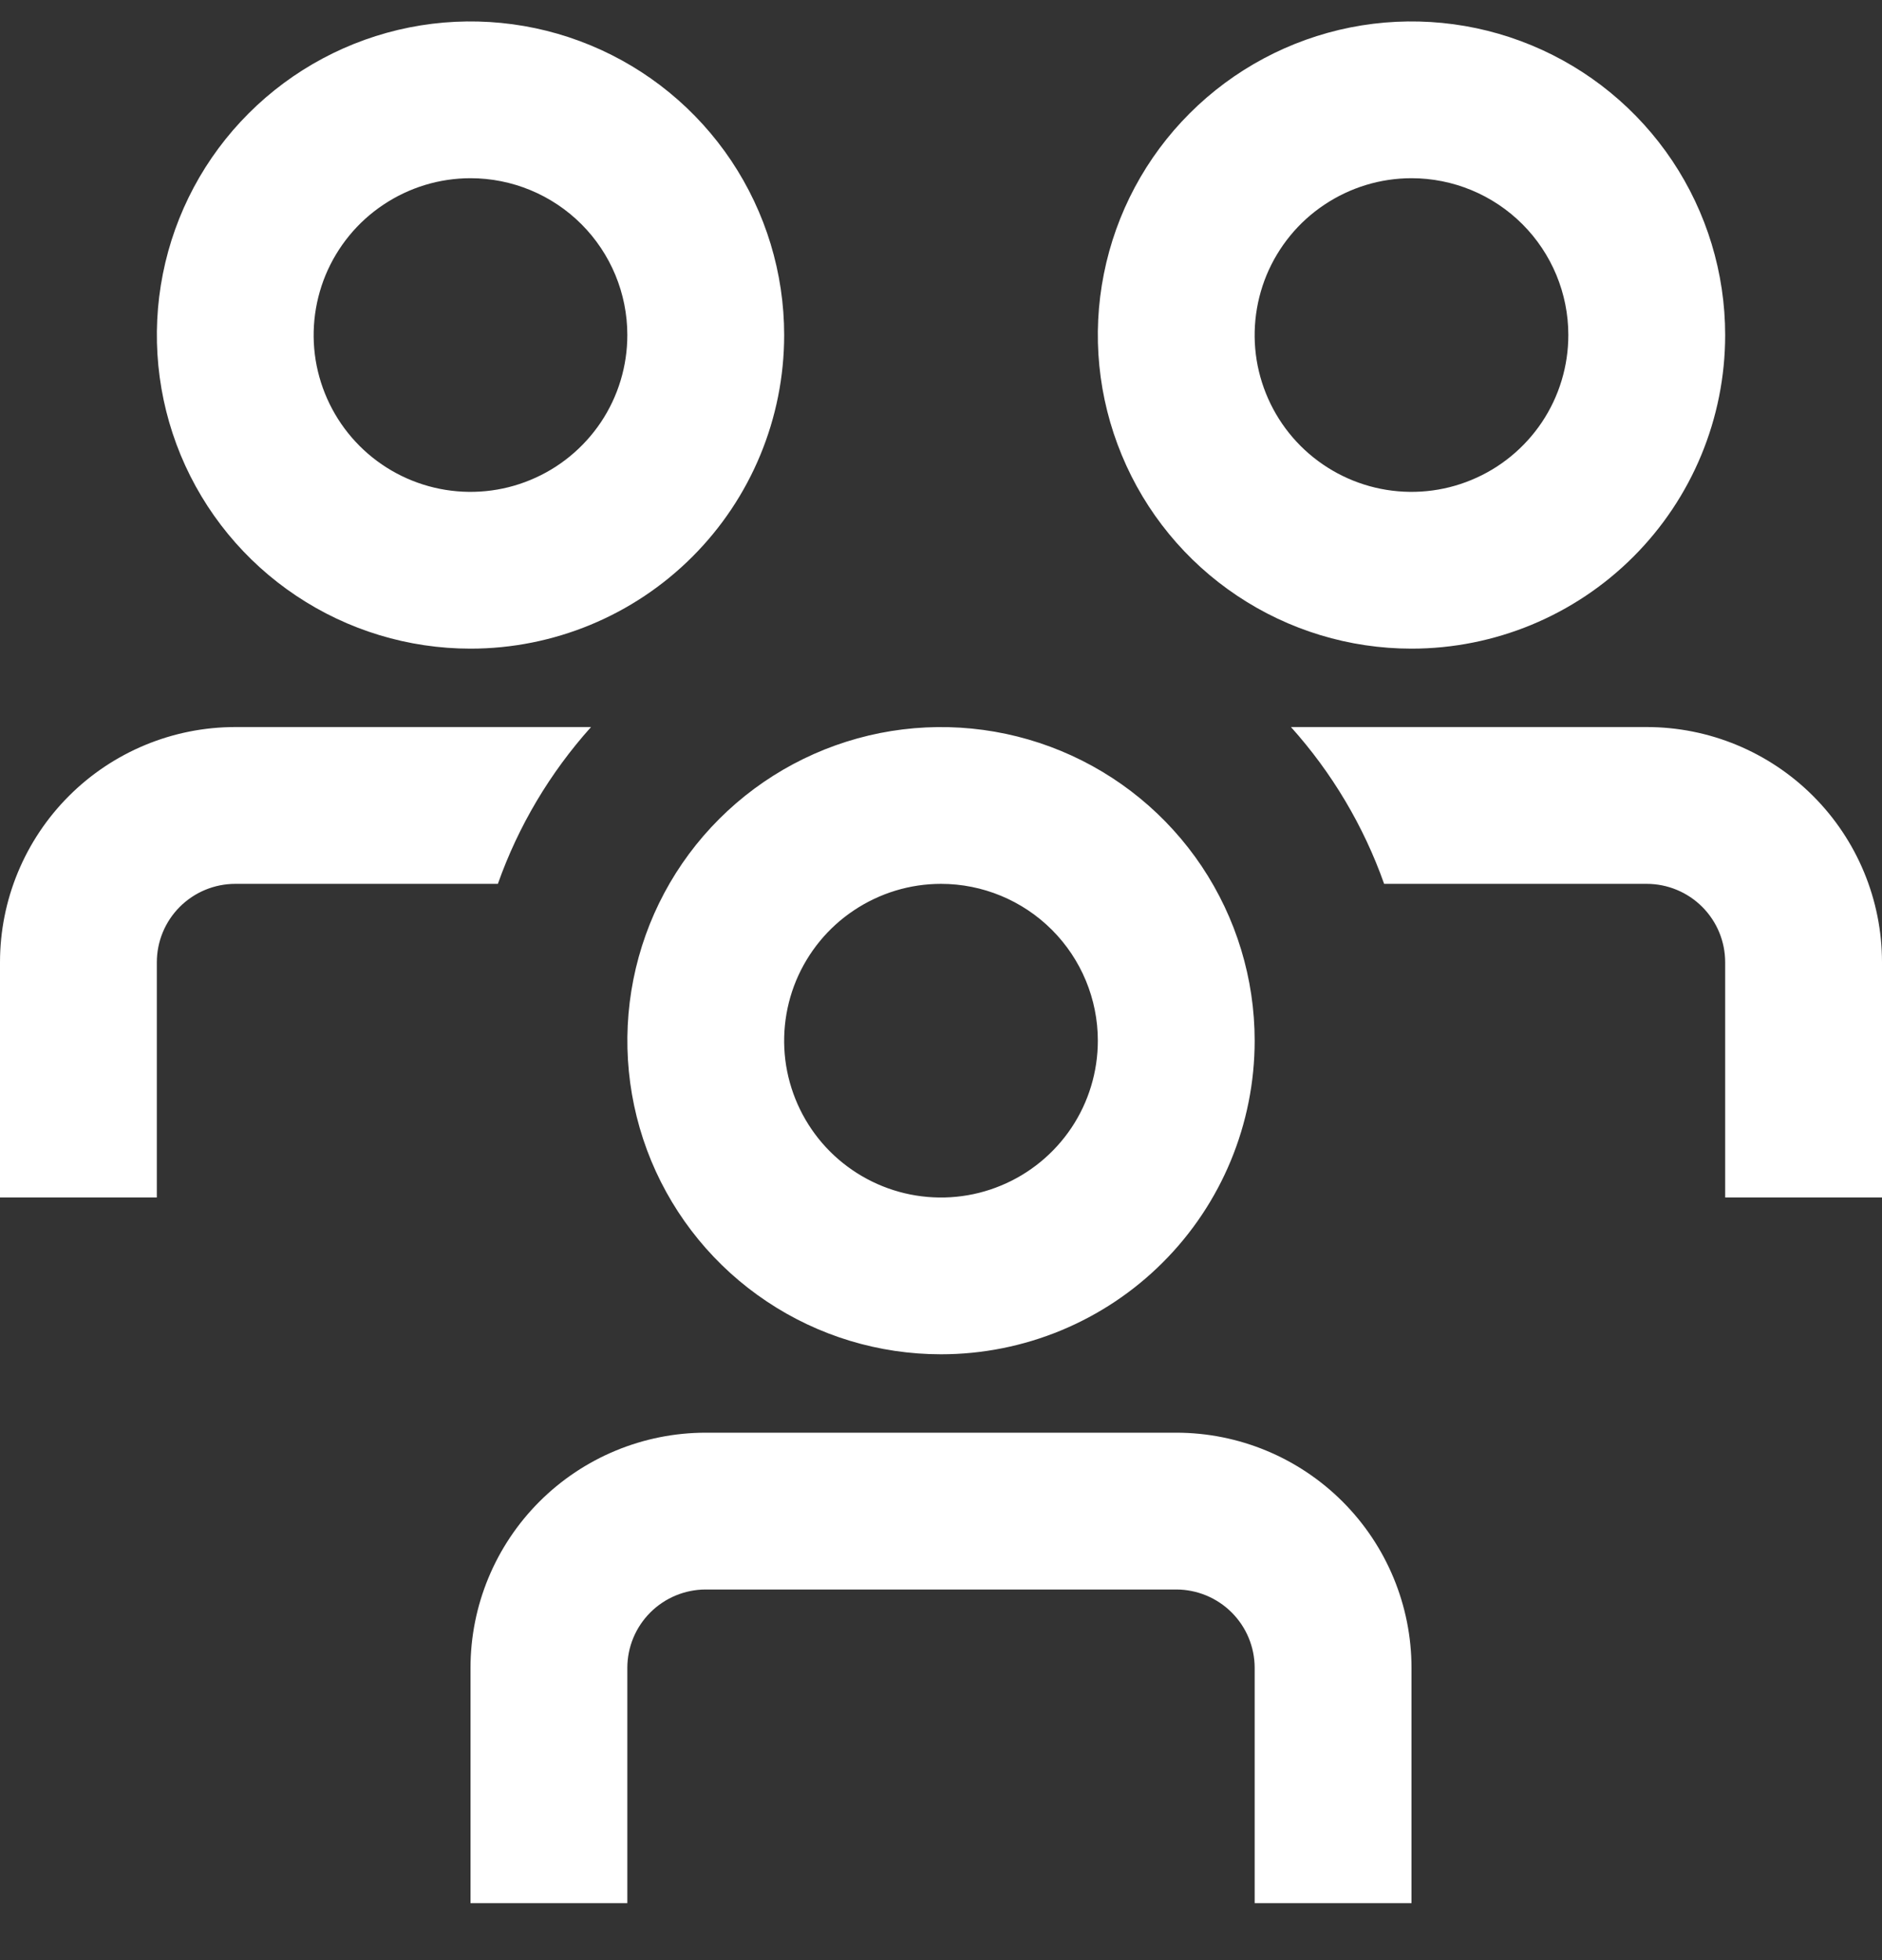 <svg width="24" height="25" viewBox="0 0 24 25" fill="none" xmlns="http://www.w3.org/2000/svg">
    <rect x="0" y="0" width="24" height="25" fill="#333333" stroke="none"/>
    <path d="M6.349 11.273H3C2.735 11.273 2.48 11.379 2.293 11.566C2.105 11.754 2 12.008 2 12.273V15.273H0V12.273C0 11.478 0.316 10.715 0.879 10.152C1.441 9.59 2.204 9.273 3 9.273H7.537C7.014 9.856 6.61 10.535 6.349 11.273ZM21 9.273H16.463C16.986 9.856 17.39 10.535 17.651 11.273H21C21.265 11.273 21.52 11.379 21.707 11.566C21.895 11.754 22 12.008 22 12.273V15.273H24V12.273C24 11.478 23.684 10.715 23.121 10.152C22.559 9.59 21.796 9.273 21 9.273ZM16 13.273C16 12.482 15.765 11.709 15.326 11.051C14.886 10.393 14.262 9.881 13.531 9.578C12.8 9.275 11.996 9.196 11.22 9.35C10.444 9.505 9.731 9.886 9.172 10.445C8.612 11.004 8.231 11.717 8.077 12.493C7.923 13.269 8.002 14.073 8.304 14.804C8.607 15.535 9.12 16.16 9.778 16.599C10.435 17.039 11.209 17.273 12 17.273C13.061 17.273 14.078 16.852 14.828 16.102C15.579 15.352 16 14.334 16 13.273ZM14 13.273C14 13.669 13.883 14.056 13.663 14.385C13.443 14.713 13.131 14.97 12.765 15.121C12.4 15.273 11.998 15.312 11.61 15.235C11.222 15.158 10.866 14.967 10.586 14.688C10.306 14.408 10.116 14.052 10.038 13.664C9.961 13.276 10.001 12.873 10.152 12.508C10.304 12.143 10.56 11.83 10.889 11.611C11.218 11.391 11.604 11.273 12 11.273C12.53 11.273 13.039 11.484 13.414 11.859C13.789 12.234 14 12.743 14 13.273ZM18 21.273C18 20.478 17.684 19.715 17.121 19.152C16.559 18.59 15.796 18.273 15 18.273H9C8.204 18.273 7.441 18.59 6.879 19.152C6.316 19.715 6 20.478 6 21.273V24.273H8V21.273C8 21.008 8.105 20.754 8.293 20.566C8.48 20.379 8.735 20.273 9 20.273H15C15.265 20.273 15.52 20.379 15.707 20.566C15.895 20.754 16 21.008 16 21.273V24.273H18V21.273ZM22 4.273C22 3.482 21.765 2.709 21.326 2.051C20.886 1.393 20.262 0.881 19.531 0.578C18.8 0.275 17.996 0.196 17.22 0.35C16.444 0.505 15.731 0.886 15.172 1.445C14.612 2.004 14.231 2.717 14.077 3.493C13.922 4.269 14.002 5.073 14.305 5.804C14.607 6.535 15.12 7.16 15.778 7.599C16.436 8.039 17.209 8.273 18 8.273C19.061 8.273 20.078 7.852 20.828 7.102C21.579 6.352 22 5.334 22 4.273ZM20 4.273C20 4.669 19.883 5.056 19.663 5.385C19.443 5.713 19.131 5.97 18.765 6.121C18.4 6.273 17.998 6.312 17.61 6.235C17.222 6.158 16.866 5.967 16.586 5.688C16.306 5.408 16.116 5.052 16.038 4.664C15.961 4.276 16.001 3.874 16.152 3.508C16.304 3.143 16.56 2.83 16.889 2.611C17.218 2.391 17.604 2.273 18 2.273C18.53 2.273 19.039 2.484 19.414 2.859C19.789 3.234 20 3.743 20 4.273ZM10 4.273C10 3.482 9.765 2.709 9.326 2.051C8.886 1.393 8.262 0.881 7.531 0.578C6.8 0.275 5.996 0.196 5.22 0.35C4.444 0.505 3.731 0.886 3.172 1.445C2.612 2.004 2.231 2.717 2.077 3.493C1.923 4.269 2.002 5.073 2.304 5.804C2.607 6.535 3.12 7.16 3.778 7.599C4.436 8.039 5.209 8.273 6 8.273C7.061 8.273 8.078 7.852 8.828 7.102C9.579 6.352 10 5.334 10 4.273ZM8 4.273C8 4.669 7.883 5.056 7.663 5.385C7.443 5.713 7.131 5.97 6.765 6.121C6.4 6.273 5.998 6.312 5.61 6.235C5.222 6.158 4.865 5.967 4.586 5.688C4.306 5.408 4.116 5.052 4.038 4.664C3.961 4.276 4.001 3.874 4.152 3.508C4.304 3.143 4.56 2.83 4.889 2.611C5.218 2.391 5.604 2.273 6 2.273C6.53 2.273 7.039 2.484 7.414 2.859C7.789 3.234 8 3.743 8 4.273Z" fill="#fff" />
</svg>